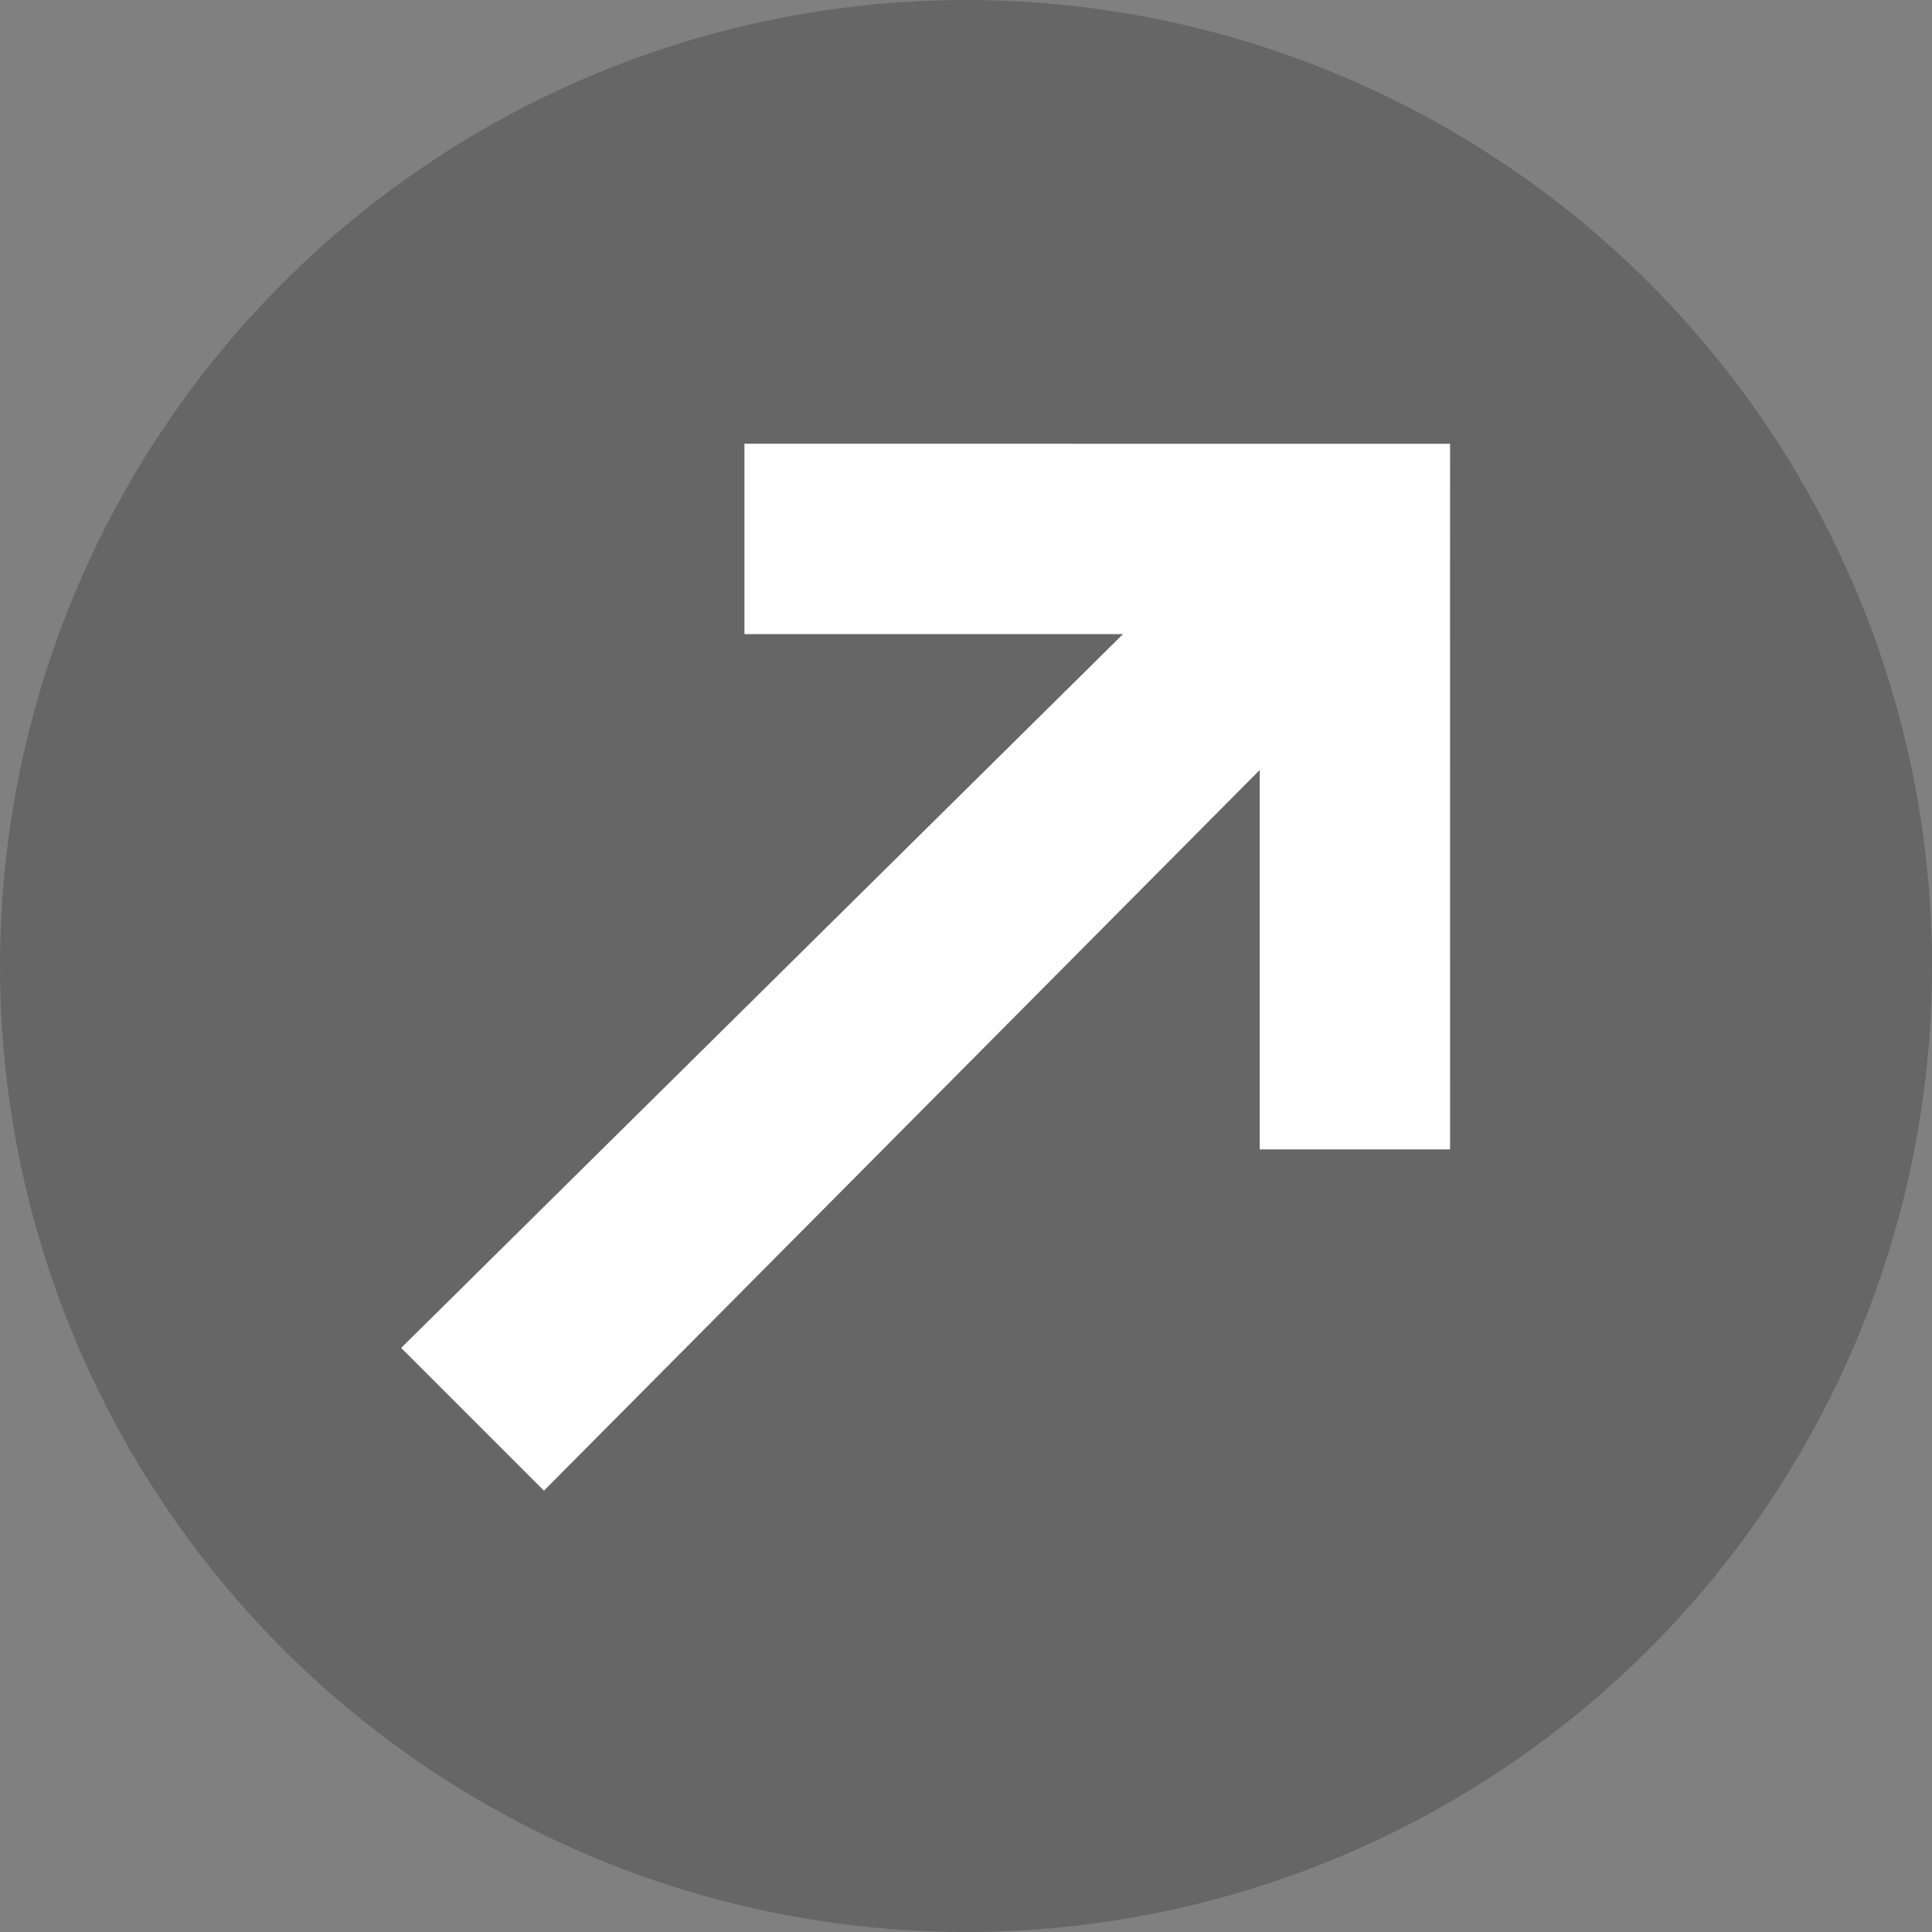 <?xml version="1.0" encoding="UTF-8"?>
<svg width="48px" height="48px" viewBox="0 0 48 48" version="1.1" xmlns="http://www.w3.org/2000/svg" xmlns:xlink="http://www.w3.org/1999/xlink">
    <rect x="0" y="0" width="48" height="48" fill="#808080" stroke="none"/>
    <circle id="Oval" fill="#000000" opacity="0.2" cx="24" cy="24" r="24"></circle>
    <path d="M21.531,8.366 L23.896,6.001 L26.26,8.366 L36.292,18.397 L32.948,21.741 L26.283,15.076 L26.369,40.311 L21.353,40.311 L21.494,15.091 L14.843,21.741 L11.499,18.397 L21.531,8.366 Z" id="Combined-Shape-Copy" fill="#FFFFFF" transform="translate(23.896, 23.156) rotate(-315) translate(-23.896, -23.156) "></path>
</svg>